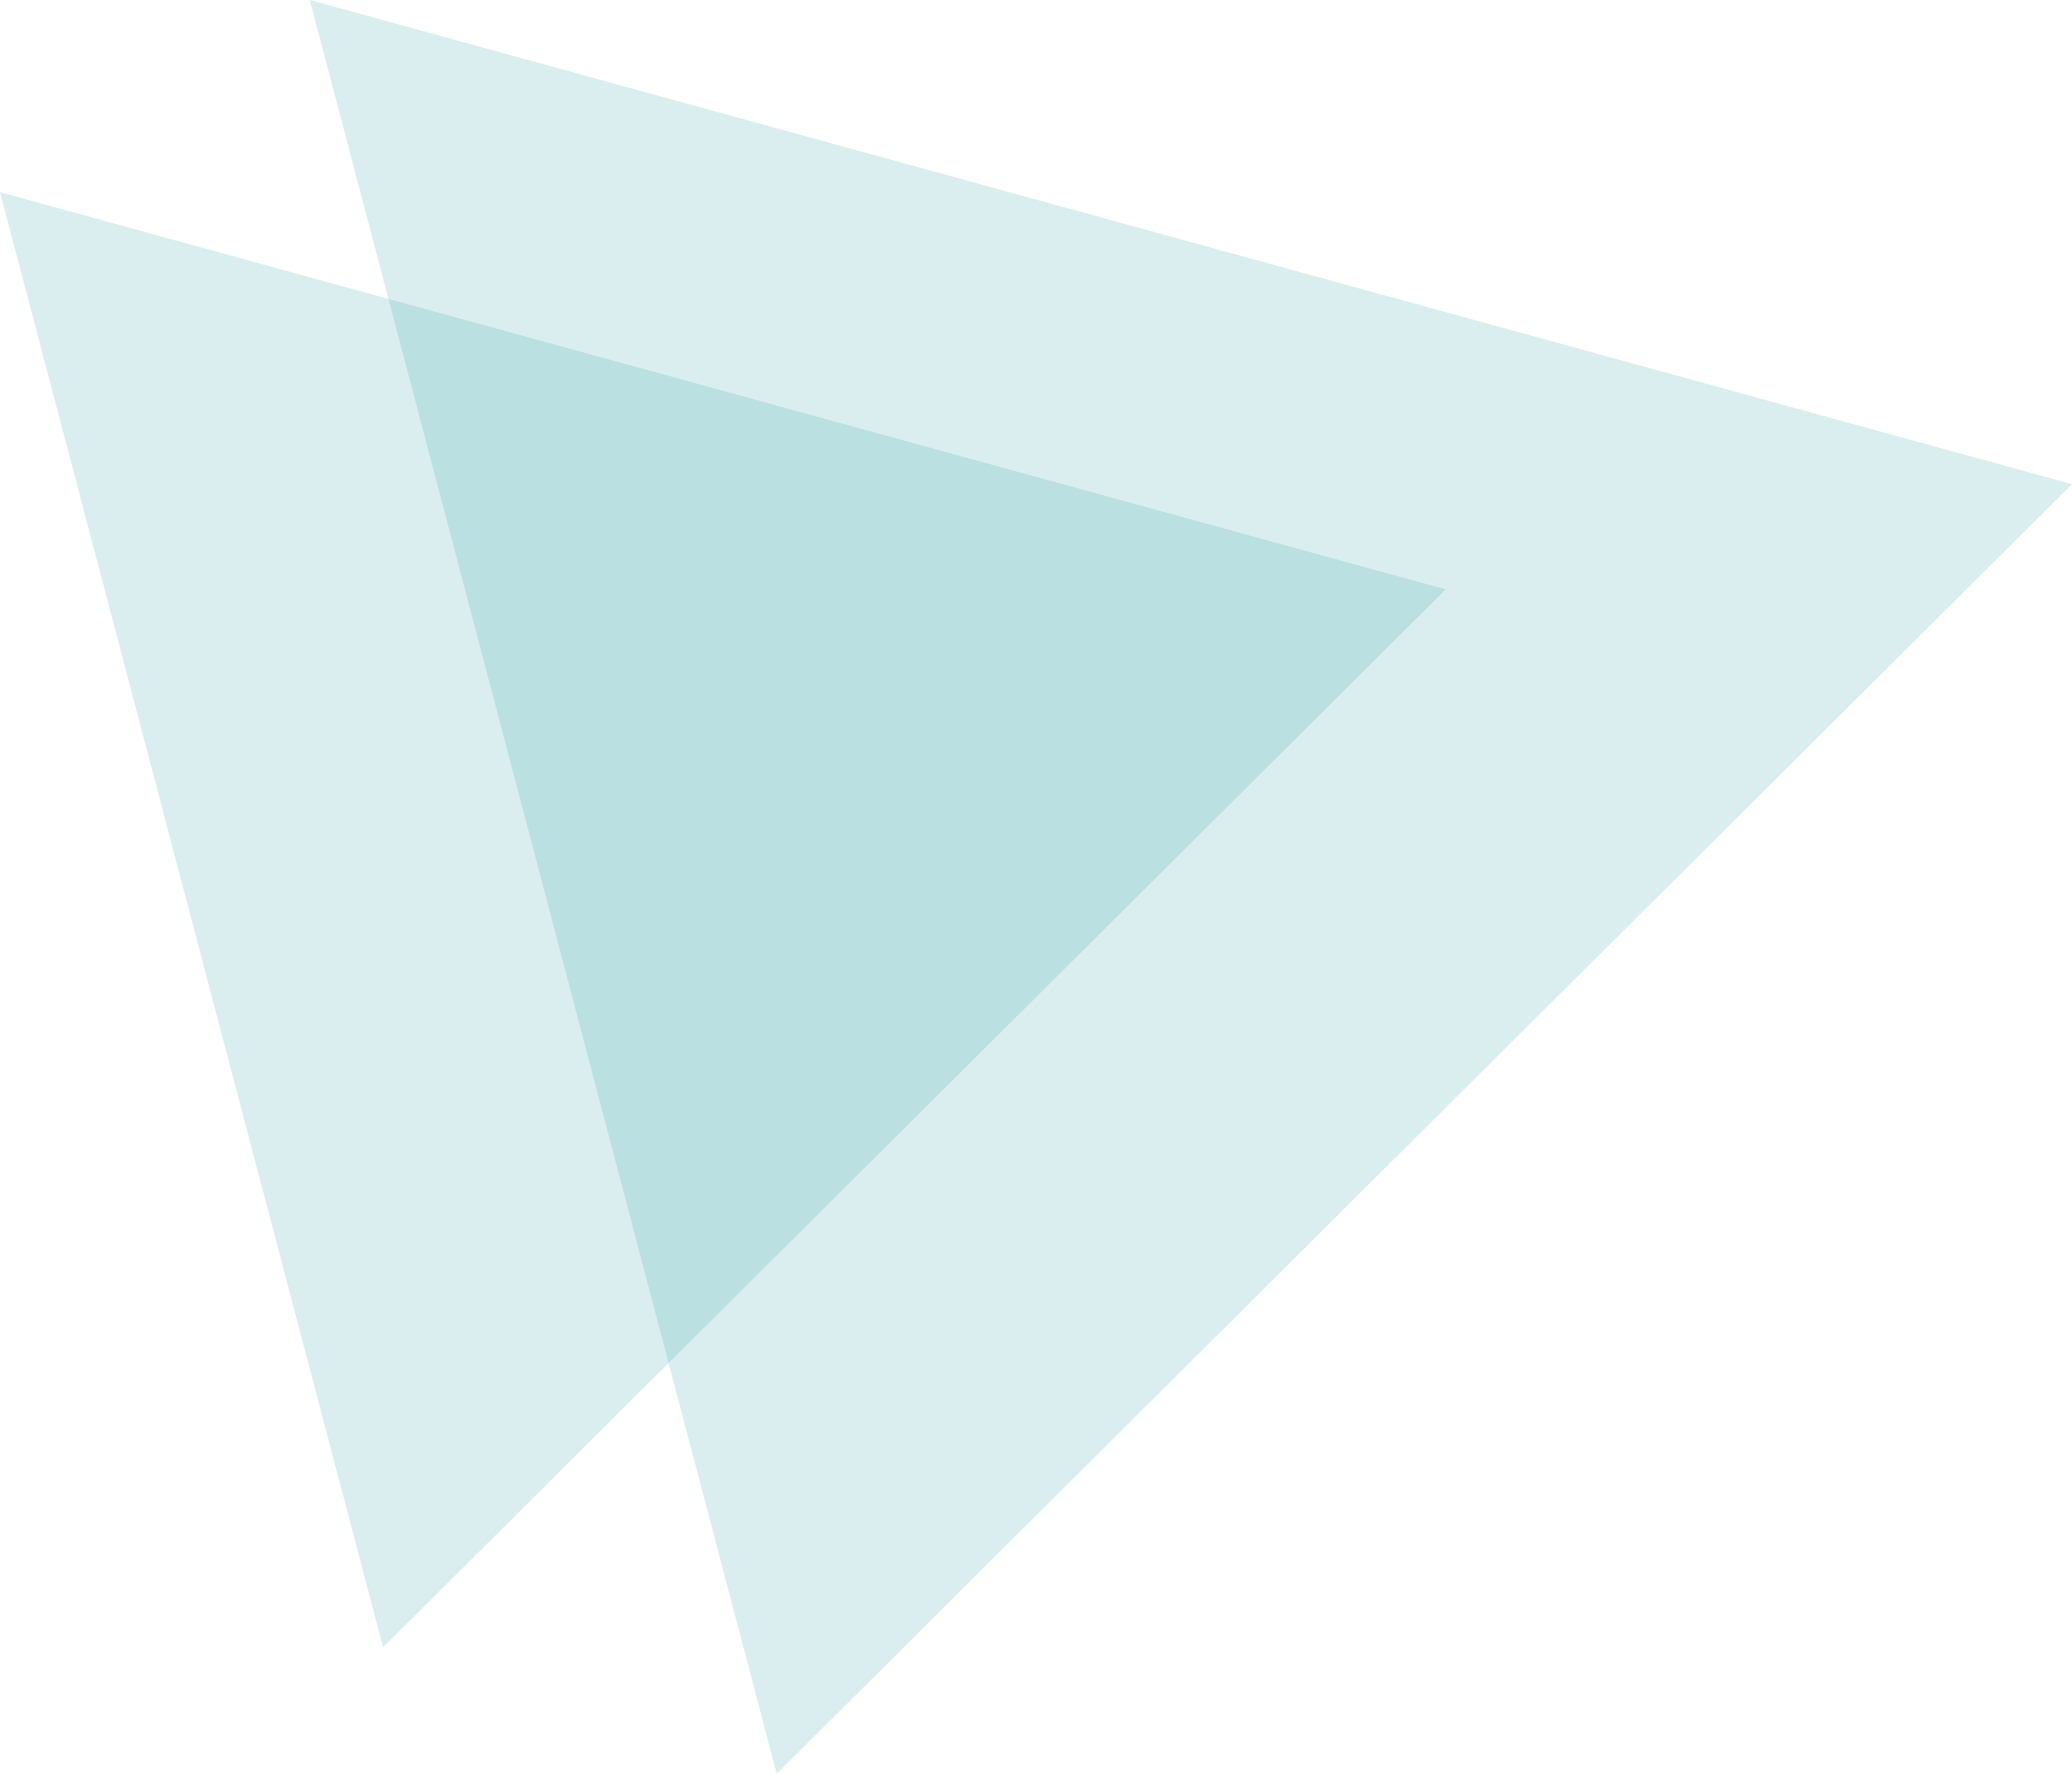 <svg xmlns="http://www.w3.org/2000/svg" width="633.068" height="541.826" viewBox="0 0 633.068 541.826"><defs><style>.a{fill:#0a8f94;fill-rule:evenodd;opacity:0.15;}</style></defs><g transform="translate(-1020.603 -203.733)"><path class="a" d="M1130.044-1.3l117.051,444.492L1571.75,120.042Z" transform="translate(-109.44 263.735)"/><path class="a" d="M1130.044-1.3l142.682,541.826,395.748-393.915Z" transform="translate(-14.802 205.031)"/></g></svg>